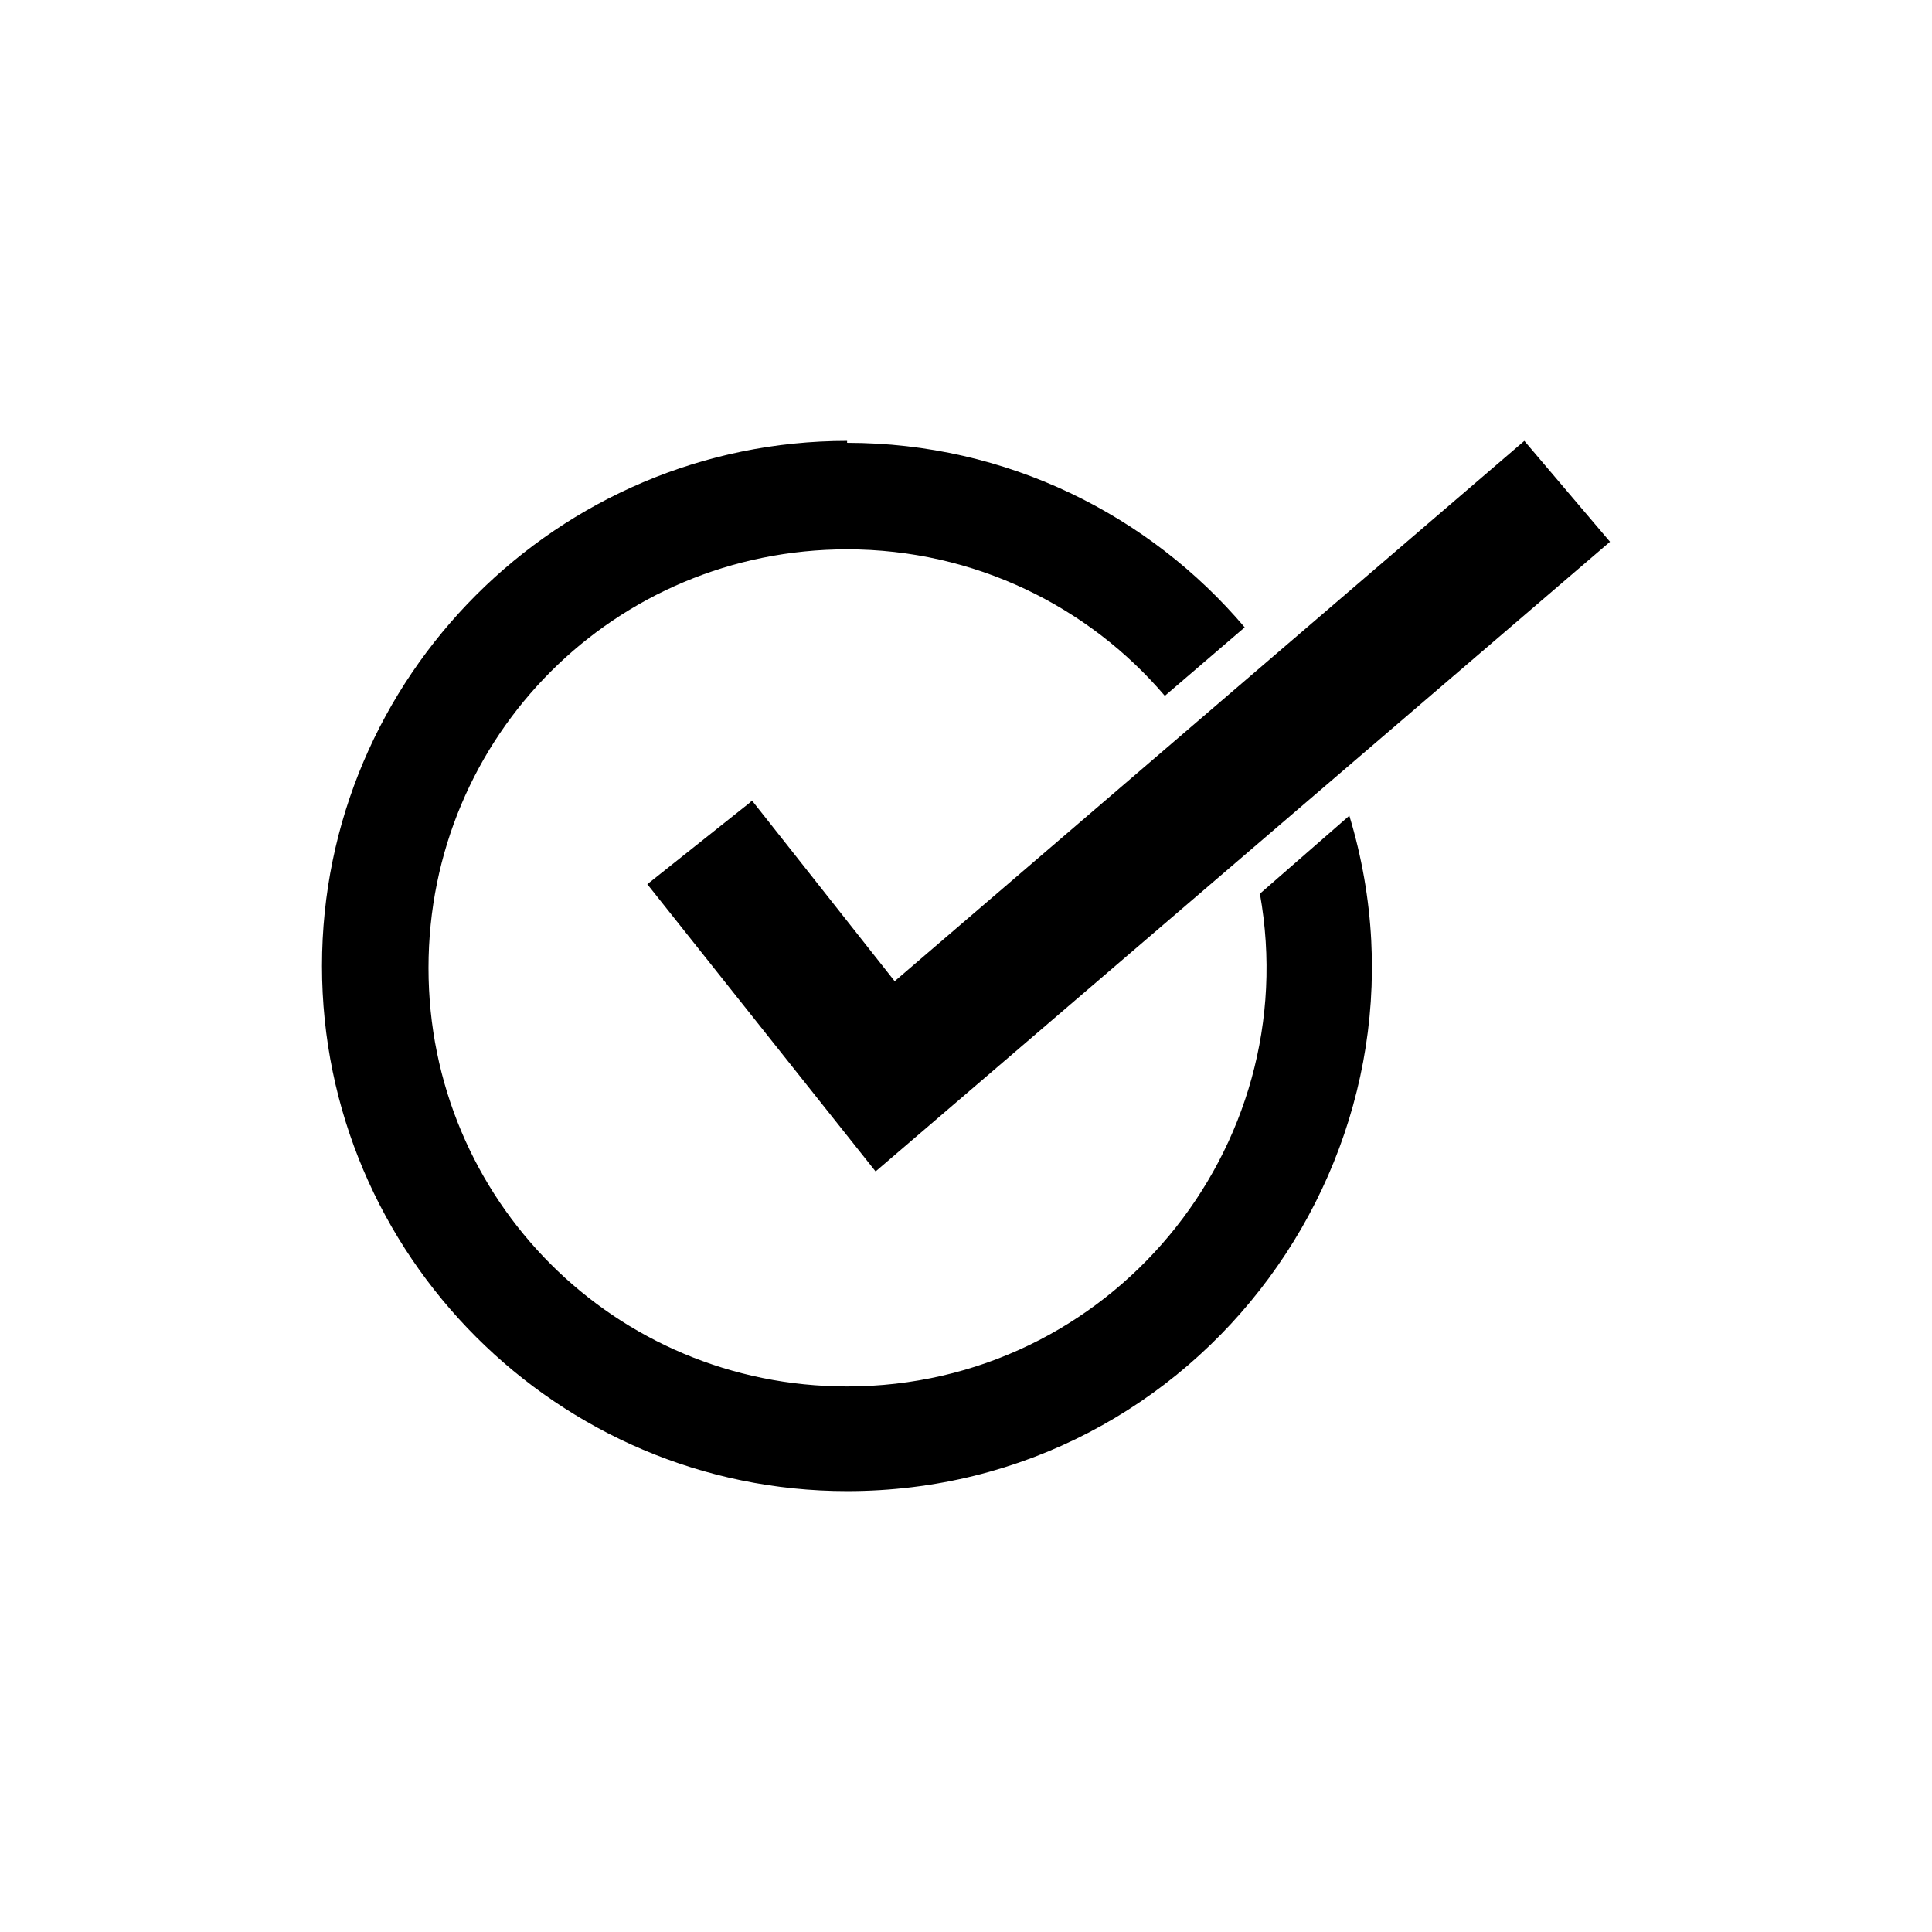 <svg width="24" height="24" viewBox="0 0 24 24" xmlns="http://www.w3.org/2000/svg">
<path d="M10.523 5.501C12.508 5.501 14.281 6.399 15.462 7.793L14.47 8.644C13.524 7.533 12.106 6.824 10.523 6.824C7.64 6.824 5.323 9.14 5.323 12.024C5.323 14.907 7.64 17.223 10.523 17.223C13.784 17.223 16.219 14.269 15.651 11.102L16.762 10.133C18.015 14.269 14.919 18.523 10.523 18.523C6.931 18.523 4 15.592 4 12C4 8.408 6.931 5.477 10.523 5.477V5.501ZM9.341 9.944L11.114 12.189L18.936 5.477L20 6.73L10.877 14.552L8.041 10.984L9.318 9.968L9.341 9.944Z" />
</svg>
